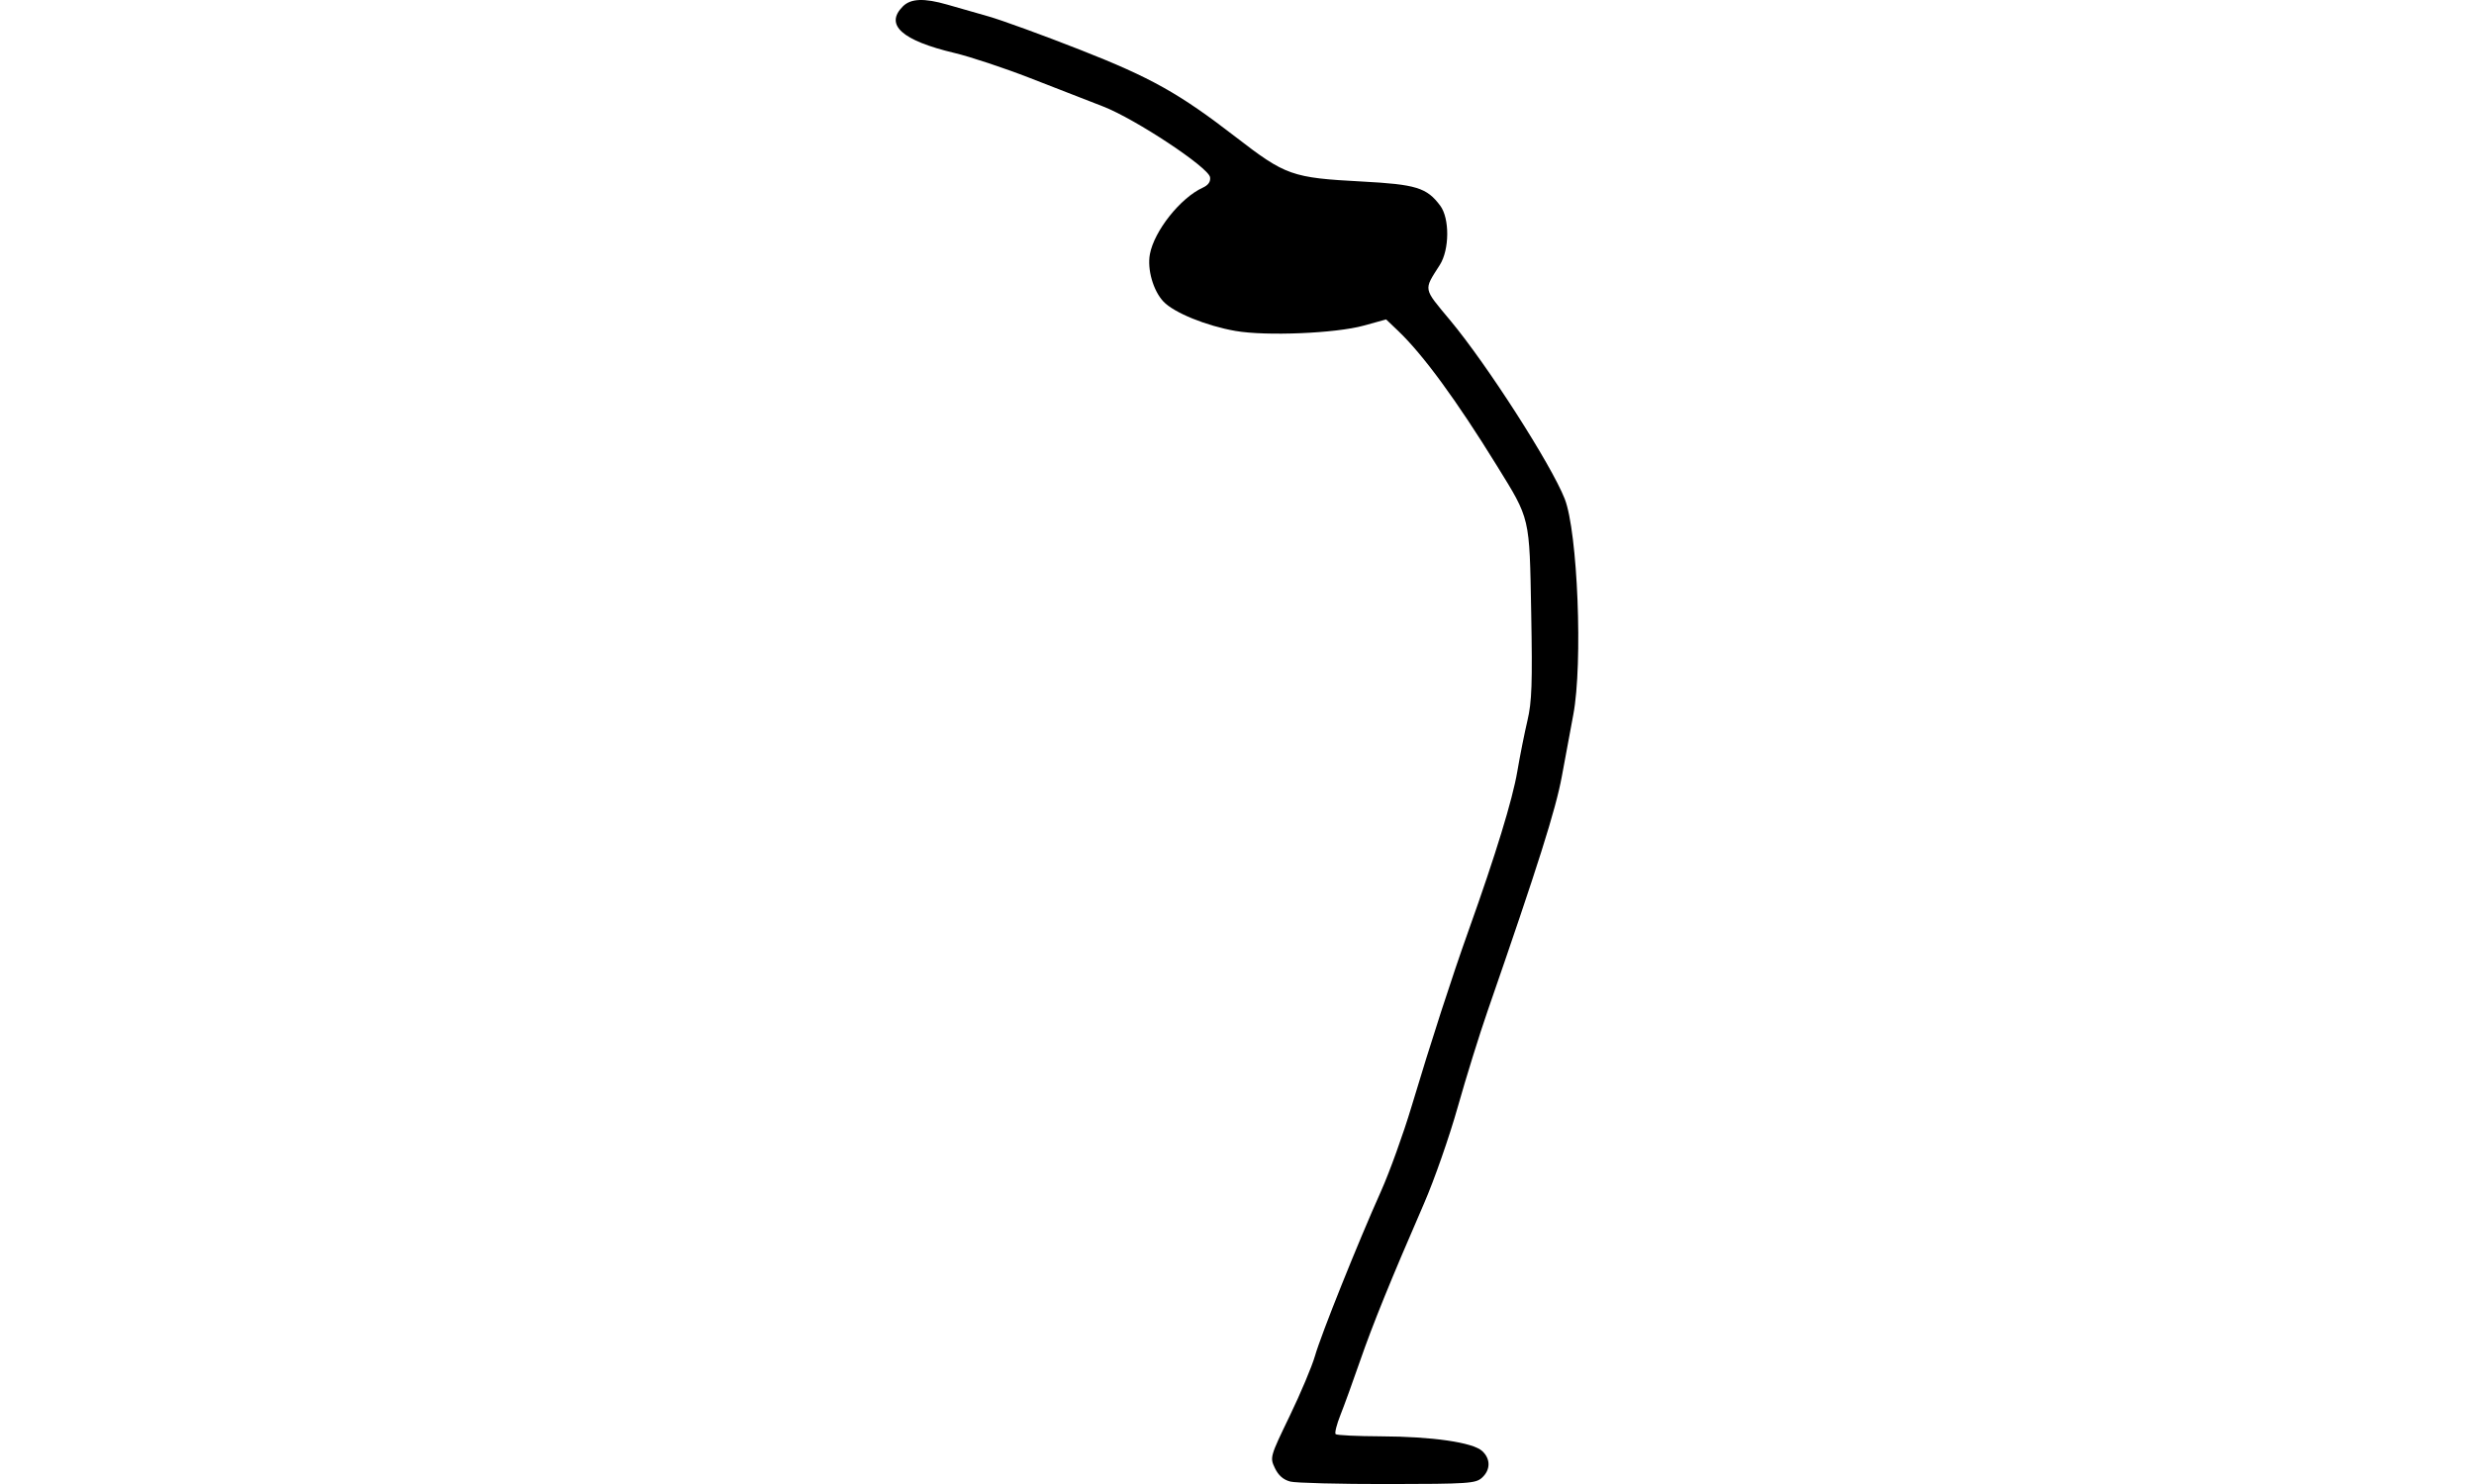 <?xml version="1.0" encoding="UTF-8" standalone="no"?>
<!-- Created with Inkscape (http://www.inkscape.org/) -->

<svg
   xmlns:dc="http://purl.org/dc/elements/1.1/"
   xmlns:cc="http://creativecommons.org/ns#"
   xmlns:rdf="http://www.w3.org/1999/02/22-rdf-syntax-ns#"
   xmlns:svg="http://www.w3.org/2000/svg"
   xmlns="http://www.w3.org/2000/svg"
   xmlns:sodipodi="http://sodipodi.sourceforge.net/DTD/sodipodi-0.dtd"
   xmlns:inkscape="http://www.inkscape.org/namespaces/inkscape"
   width="177.165"
   height="106.299"
   id="svg3080"
   version="1.1"
   inkscape:version="0.48.4 r9939"
   sodipodi:docname="hasta_uttanasana.svg">
  <defs
     id="defs3082" />
  <sodipodi:namedview
     id="base"
     pagecolor="#ffffff"
     bordercolor="#666666"
     borderopacity="1.0"
     inkscape:pageopacity="0.0"
     inkscape:pageshadow="2"
     inkscape:zoom="5.8325936"
     inkscape:cx="88.582673"
     inkscape:cy="53.149603"
     inkscape:document-units="cm"
     inkscape:current-layer="layer1"
     showgrid="false"
     fit-margin-top="0"
     fit-margin-left="0"
     fit-margin-right="0"
     fit-margin-bottom="0"
     inkscape:window-width="1330"
     inkscape:window-height="747"
     inkscape:window-x="36"
     inkscape:window-y="21"
     inkscape:window-maximized="1"
     units="cm" />
  <g
     inkscape:label="Layer 1"
     inkscape:groupmode="layer"
     id="layer1"
     transform="translate(86.437,-544.064)">
    <path
       inkscape:connector-curvature="0"
       d="m 5.951,650.184 c -0.487,-0.125 -0.845,-0.44 -1.092,-0.96 -0.364,-0.764 -0.352,-0.808 1.056,-3.725 0.784,-1.624 1.6,-3.564 1.815,-4.311 0.44,-1.535 3.049,-8.046 4.728,-11.798 0.612,-1.369 1.593,-4.089 2.18,-6.045 1.402,-4.674 2.905,-9.315 4.109,-12.683 1.922,-5.377 3.127,-9.316 3.471,-11.338 0.192,-1.131 0.52,-2.776 0.728,-3.656 0.314,-1.324 0.36,-2.652 0.267,-7.705 -0.127,-6.956 -0.055,-6.65 -2.467,-10.556 -2.894,-4.687 -5.274,-7.937 -7.063,-9.644 l -0.859,-0.819 -1.598,0.442 c -2.018,0.558 -6.996,0.765 -9.192,0.383 -2.091,-0.364 -4.402,-1.307 -5.154,-2.102 -0.735,-0.777 -1.173,-2.306 -0.973,-3.393 0.307,-1.668 2.192,-4.041 3.788,-4.768 0.395,-0.18 0.568,-0.428 0.521,-0.747 -0.103,-0.701 -5.337,-4.166 -7.656,-5.068 -1.043,-0.406 -3.406,-1.325 -5.251,-2.043 -1.845,-0.718 -4.273,-1.523 -5.395,-1.79 -3.775,-0.897 -5.017,-2.017 -3.696,-3.337 0.566,-0.566 1.521,-0.604 3.18,-0.127 0.663,0.191 1.989,0.57 2.945,0.843 0.956,0.272 3.918,1.351 6.581,2.398 5.078,1.995 7.086,3.121 11.12,6.236 3.592,2.774 4.029,2.928 9.049,3.195 3.89,0.207 4.643,0.439 5.605,1.73 0.682,0.915 0.666,3.15 -0.03,4.246 -1.172,1.845 -1.217,1.611 0.752,3.977 2.648,3.181 7.222,10.315 8.192,12.775 0.932,2.364 1.308,11.797 0.616,15.461 -0.185,0.978 -0.553,2.961 -0.818,4.406 -0.439,2.391 -1.708,6.403 -5.316,16.811 -0.588,1.695 -1.554,4.804 -2.147,6.909 -0.593,2.105 -1.675,5.199 -2.403,6.875 -2.407,5.539 -3.673,8.656 -4.597,11.321 -0.502,1.448 -1.131,3.18 -1.398,3.851 -0.267,0.67 -0.42,1.284 -0.341,1.363 0.079,0.079 1.54,0.15 3.246,0.157 3.676,0.015 6.563,0.433 7.243,1.048 0.618,0.559 0.614,1.354 -0.009,1.918 -0.453,0.41 -0.972,0.444 -6.752,0.452 -3.444,0.004 -6.587,-0.076 -6.985,-0.179 z"
       style="fill:#000000"
       id="path7" />
  </g>
</svg>
